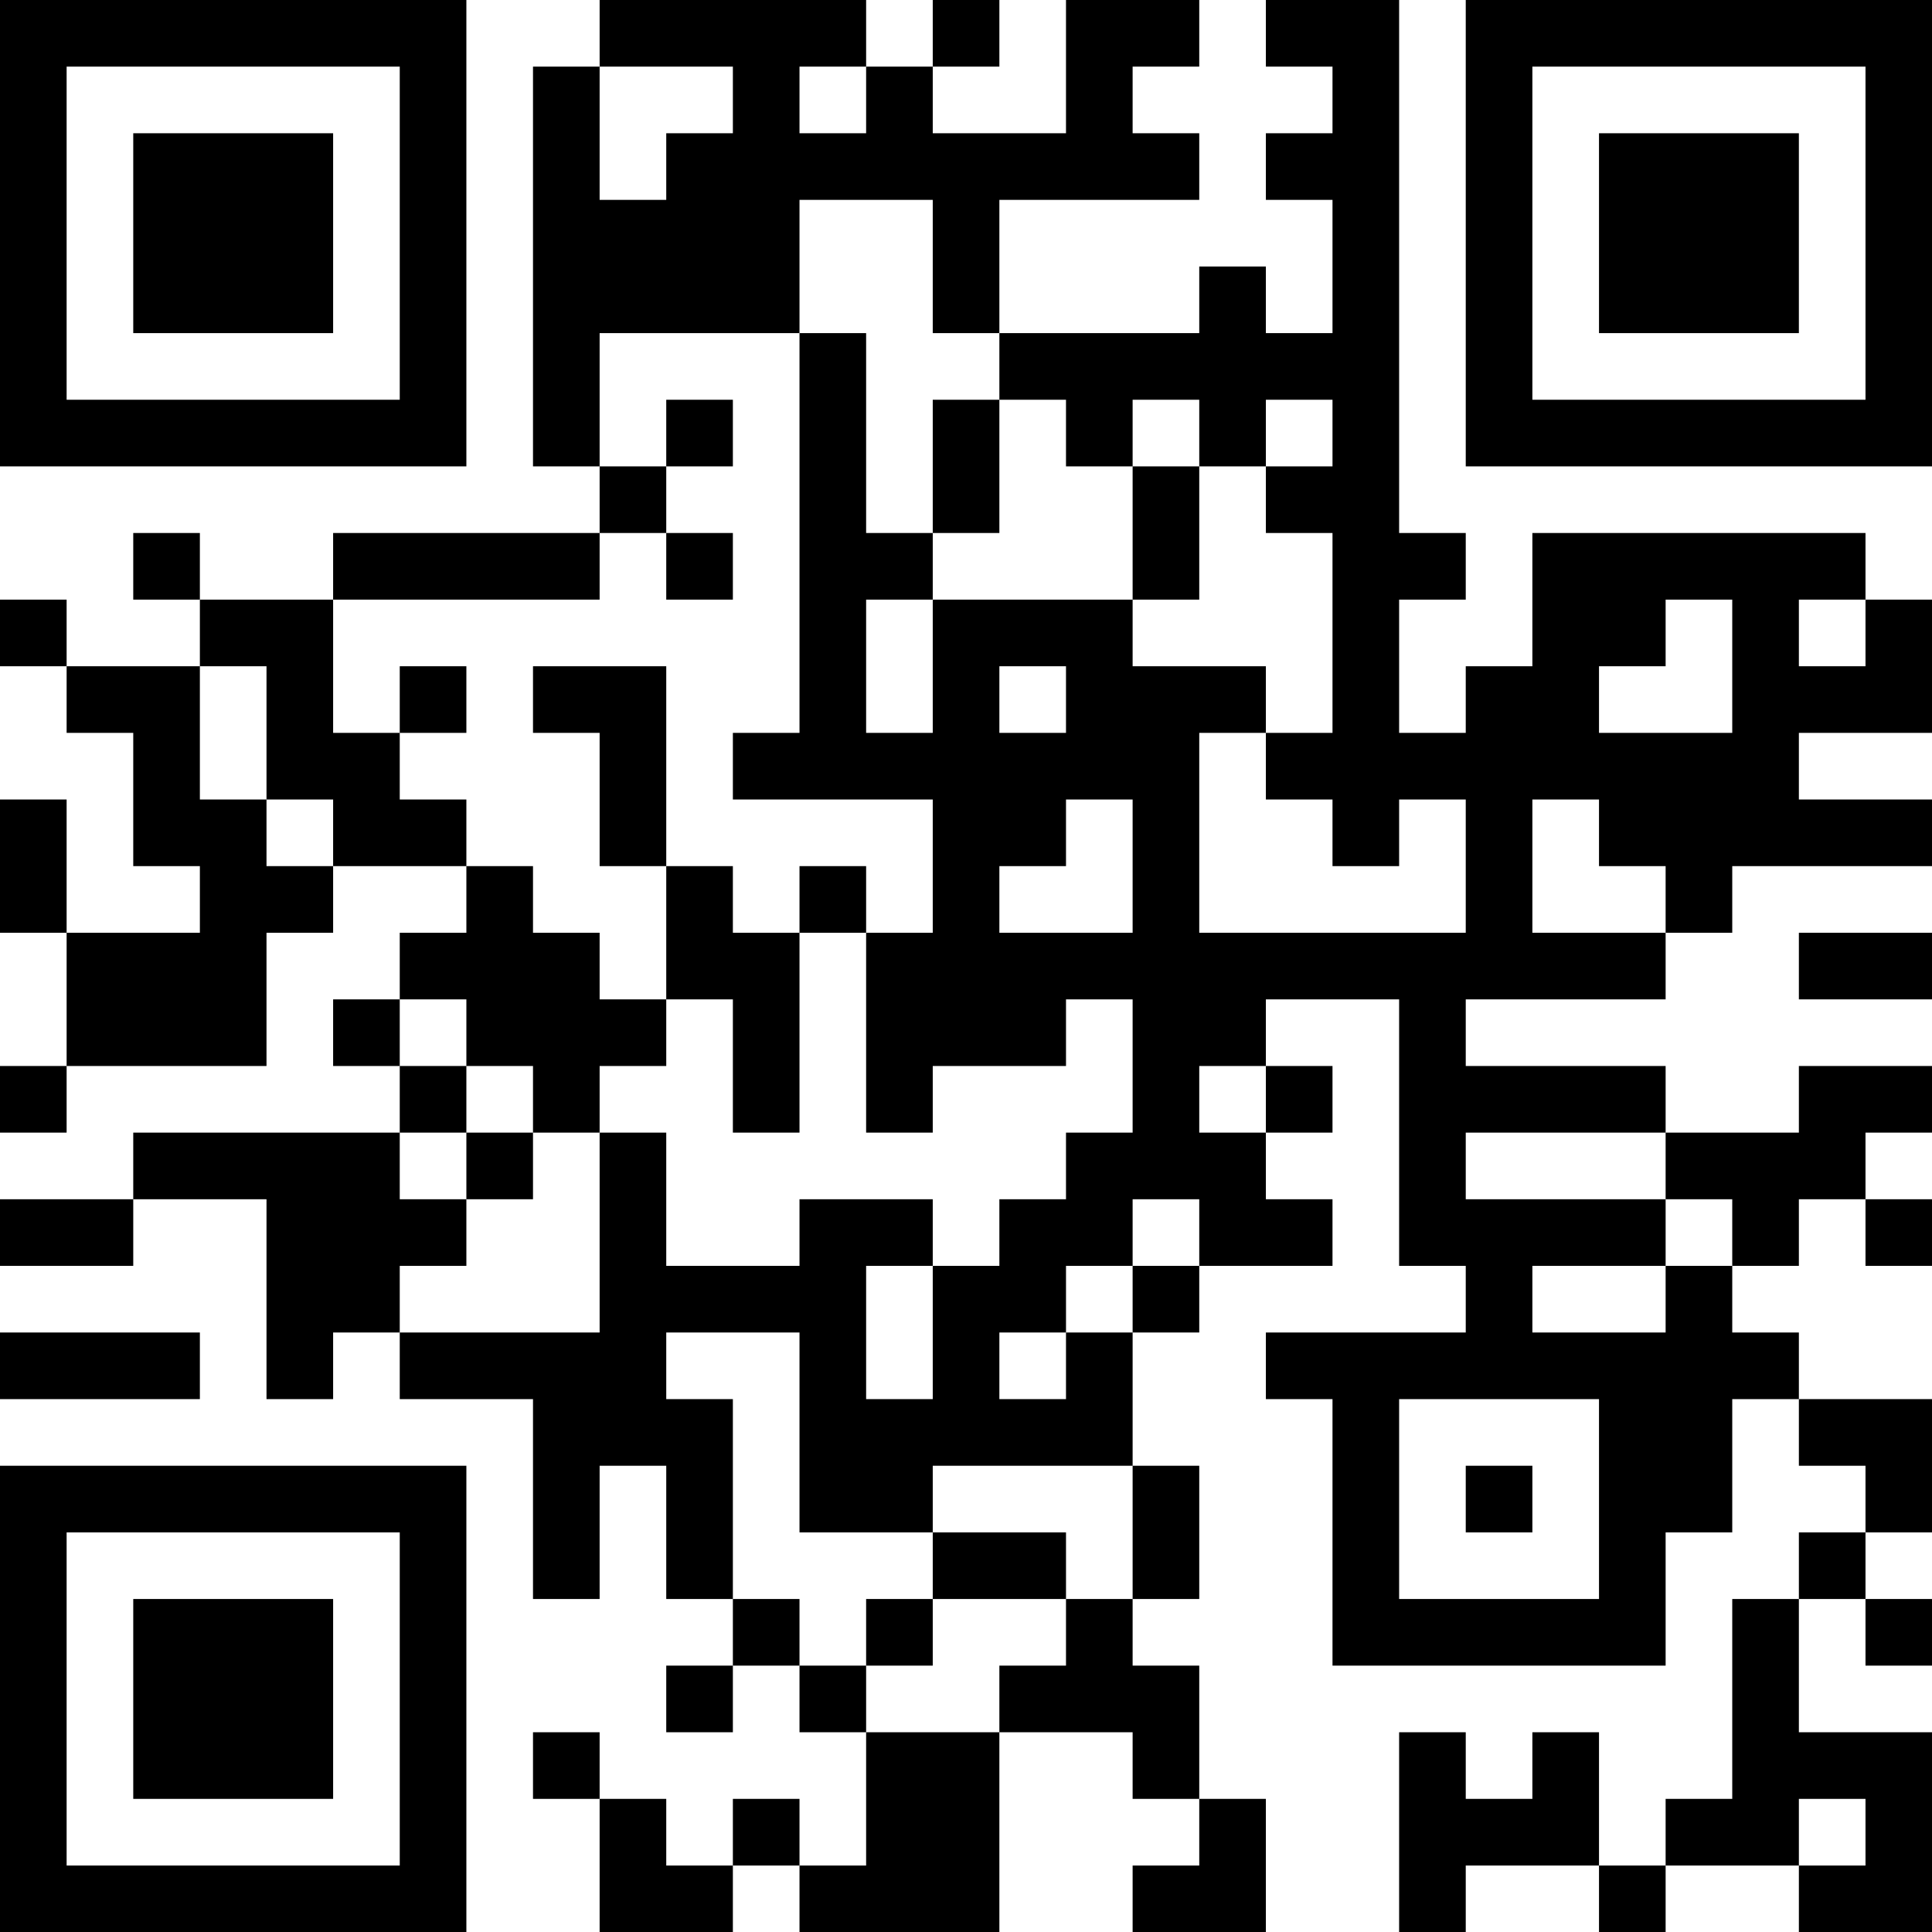 <?xml version="1.0" encoding="UTF-8"?>
<svg xmlns="http://www.w3.org/2000/svg" version="1.1" width="200" height="200" viewBox="0 0 200 200"><rect x="0" y="0" width="200" height="200" fill="#ffffff"/><g transform="scale(6.897)"><g transform="translate(0,0)"><path fill-rule="evenodd" d="M9 0L9 1L8 1L8 7L9 7L9 8L5 8L5 9L3 9L3 8L2 8L2 9L3 9L3 10L1 10L1 9L0 9L0 10L1 10L1 11L2 11L2 13L3 13L3 14L1 14L1 12L0 12L0 14L1 14L1 16L0 16L0 17L1 17L1 16L4 16L4 14L5 14L5 13L7 13L7 14L6 14L6 15L5 15L5 16L6 16L6 17L2 17L2 18L0 18L0 19L2 19L2 18L4 18L4 21L5 21L5 20L6 20L6 21L8 21L8 24L9 24L9 22L10 22L10 24L11 24L11 25L10 25L10 26L11 26L11 25L12 25L12 26L13 26L13 28L12 28L12 27L11 27L11 28L10 28L10 27L9 27L9 26L8 26L8 27L9 27L9 29L11 29L11 28L12 28L12 29L15 29L15 26L17 26L17 27L18 27L18 28L17 28L17 29L19 29L19 27L18 27L18 25L17 25L17 24L18 24L18 22L17 22L17 20L18 20L18 19L20 19L20 18L19 18L19 17L20 17L20 16L19 16L19 15L21 15L21 19L22 19L22 20L19 20L19 21L20 21L20 25L25 25L25 23L26 23L26 21L27 21L27 22L28 22L28 23L27 23L27 24L26 24L26 27L25 27L25 28L24 28L24 26L23 26L23 27L22 27L22 26L21 26L21 29L22 29L22 28L24 28L24 29L25 29L25 28L27 28L27 29L29 29L29 26L27 26L27 24L28 24L28 25L29 25L29 24L28 24L28 23L29 23L29 21L27 21L27 20L26 20L26 19L27 19L27 18L28 18L28 19L29 19L29 18L28 18L28 17L29 17L29 16L27 16L27 17L25 17L25 16L22 16L22 15L25 15L25 14L26 14L26 13L29 13L29 12L27 12L27 11L29 11L29 9L28 9L28 8L23 8L23 10L22 10L22 11L21 11L21 9L22 9L22 8L21 8L21 0L19 0L19 1L20 1L20 2L19 2L19 3L20 3L20 5L19 5L19 4L18 4L18 5L15 5L15 3L18 3L18 2L17 2L17 1L18 1L18 0L16 0L16 2L14 2L14 1L15 1L15 0L14 0L14 1L13 1L13 0ZM9 1L9 3L10 3L10 2L11 2L11 1ZM12 1L12 2L13 2L13 1ZM12 3L12 5L9 5L9 7L10 7L10 8L9 8L9 9L5 9L5 11L6 11L6 12L7 12L7 13L8 13L8 14L9 14L9 15L10 15L10 16L9 16L9 17L8 17L8 16L7 16L7 15L6 15L6 16L7 16L7 17L6 17L6 18L7 18L7 19L6 19L6 20L9 20L9 17L10 17L10 19L12 19L12 18L14 18L14 19L13 19L13 21L14 21L14 19L15 19L15 18L16 18L16 17L17 17L17 15L16 15L16 16L14 16L14 17L13 17L13 14L14 14L14 12L11 12L11 11L12 11L12 5L13 5L13 8L14 8L14 9L13 9L13 11L14 11L14 9L17 9L17 10L19 10L19 11L18 11L18 14L22 14L22 12L21 12L21 13L20 13L20 12L19 12L19 11L20 11L20 8L19 8L19 7L20 7L20 6L19 6L19 7L18 7L18 6L17 6L17 7L16 7L16 6L15 6L15 5L14 5L14 3ZM10 6L10 7L11 7L11 6ZM14 6L14 8L15 8L15 6ZM17 7L17 9L18 9L18 7ZM10 8L10 9L11 9L11 8ZM25 9L25 10L24 10L24 11L26 11L26 9ZM27 9L27 10L28 10L28 9ZM3 10L3 12L4 12L4 13L5 13L5 12L4 12L4 10ZM6 10L6 11L7 11L7 10ZM8 10L8 11L9 11L9 13L10 13L10 15L11 15L11 17L12 17L12 14L13 14L13 13L12 13L12 14L11 14L11 13L10 13L10 10ZM15 10L15 11L16 11L16 10ZM16 12L16 13L15 13L15 14L17 14L17 12ZM23 12L23 14L25 14L25 13L24 13L24 12ZM27 14L27 15L29 15L29 14ZM18 16L18 17L19 17L19 16ZM7 17L7 18L8 18L8 17ZM22 17L22 18L25 18L25 19L23 19L23 20L25 20L25 19L26 19L26 18L25 18L25 17ZM17 18L17 19L16 19L16 20L15 20L15 21L16 21L16 20L17 20L17 19L18 19L18 18ZM0 20L0 21L3 21L3 20ZM10 20L10 21L11 21L11 24L12 24L12 25L13 25L13 26L15 26L15 25L16 25L16 24L17 24L17 22L14 22L14 23L12 23L12 20ZM21 21L21 24L24 24L24 21ZM22 22L22 23L23 23L23 22ZM14 23L14 24L13 24L13 25L14 25L14 24L16 24L16 23ZM27 27L27 28L28 28L28 27ZM0 0L0 7L7 7L7 0ZM1 1L1 6L6 6L6 1ZM2 2L2 5L5 5L5 2ZM22 0L22 7L29 7L29 0ZM23 1L23 6L28 6L28 1ZM24 2L24 5L27 5L27 2ZM0 22L0 29L7 29L7 22ZM1 23L1 28L6 28L6 23ZM2 24L2 27L5 27L5 24Z" fill="#000000"/></g></g></svg>
